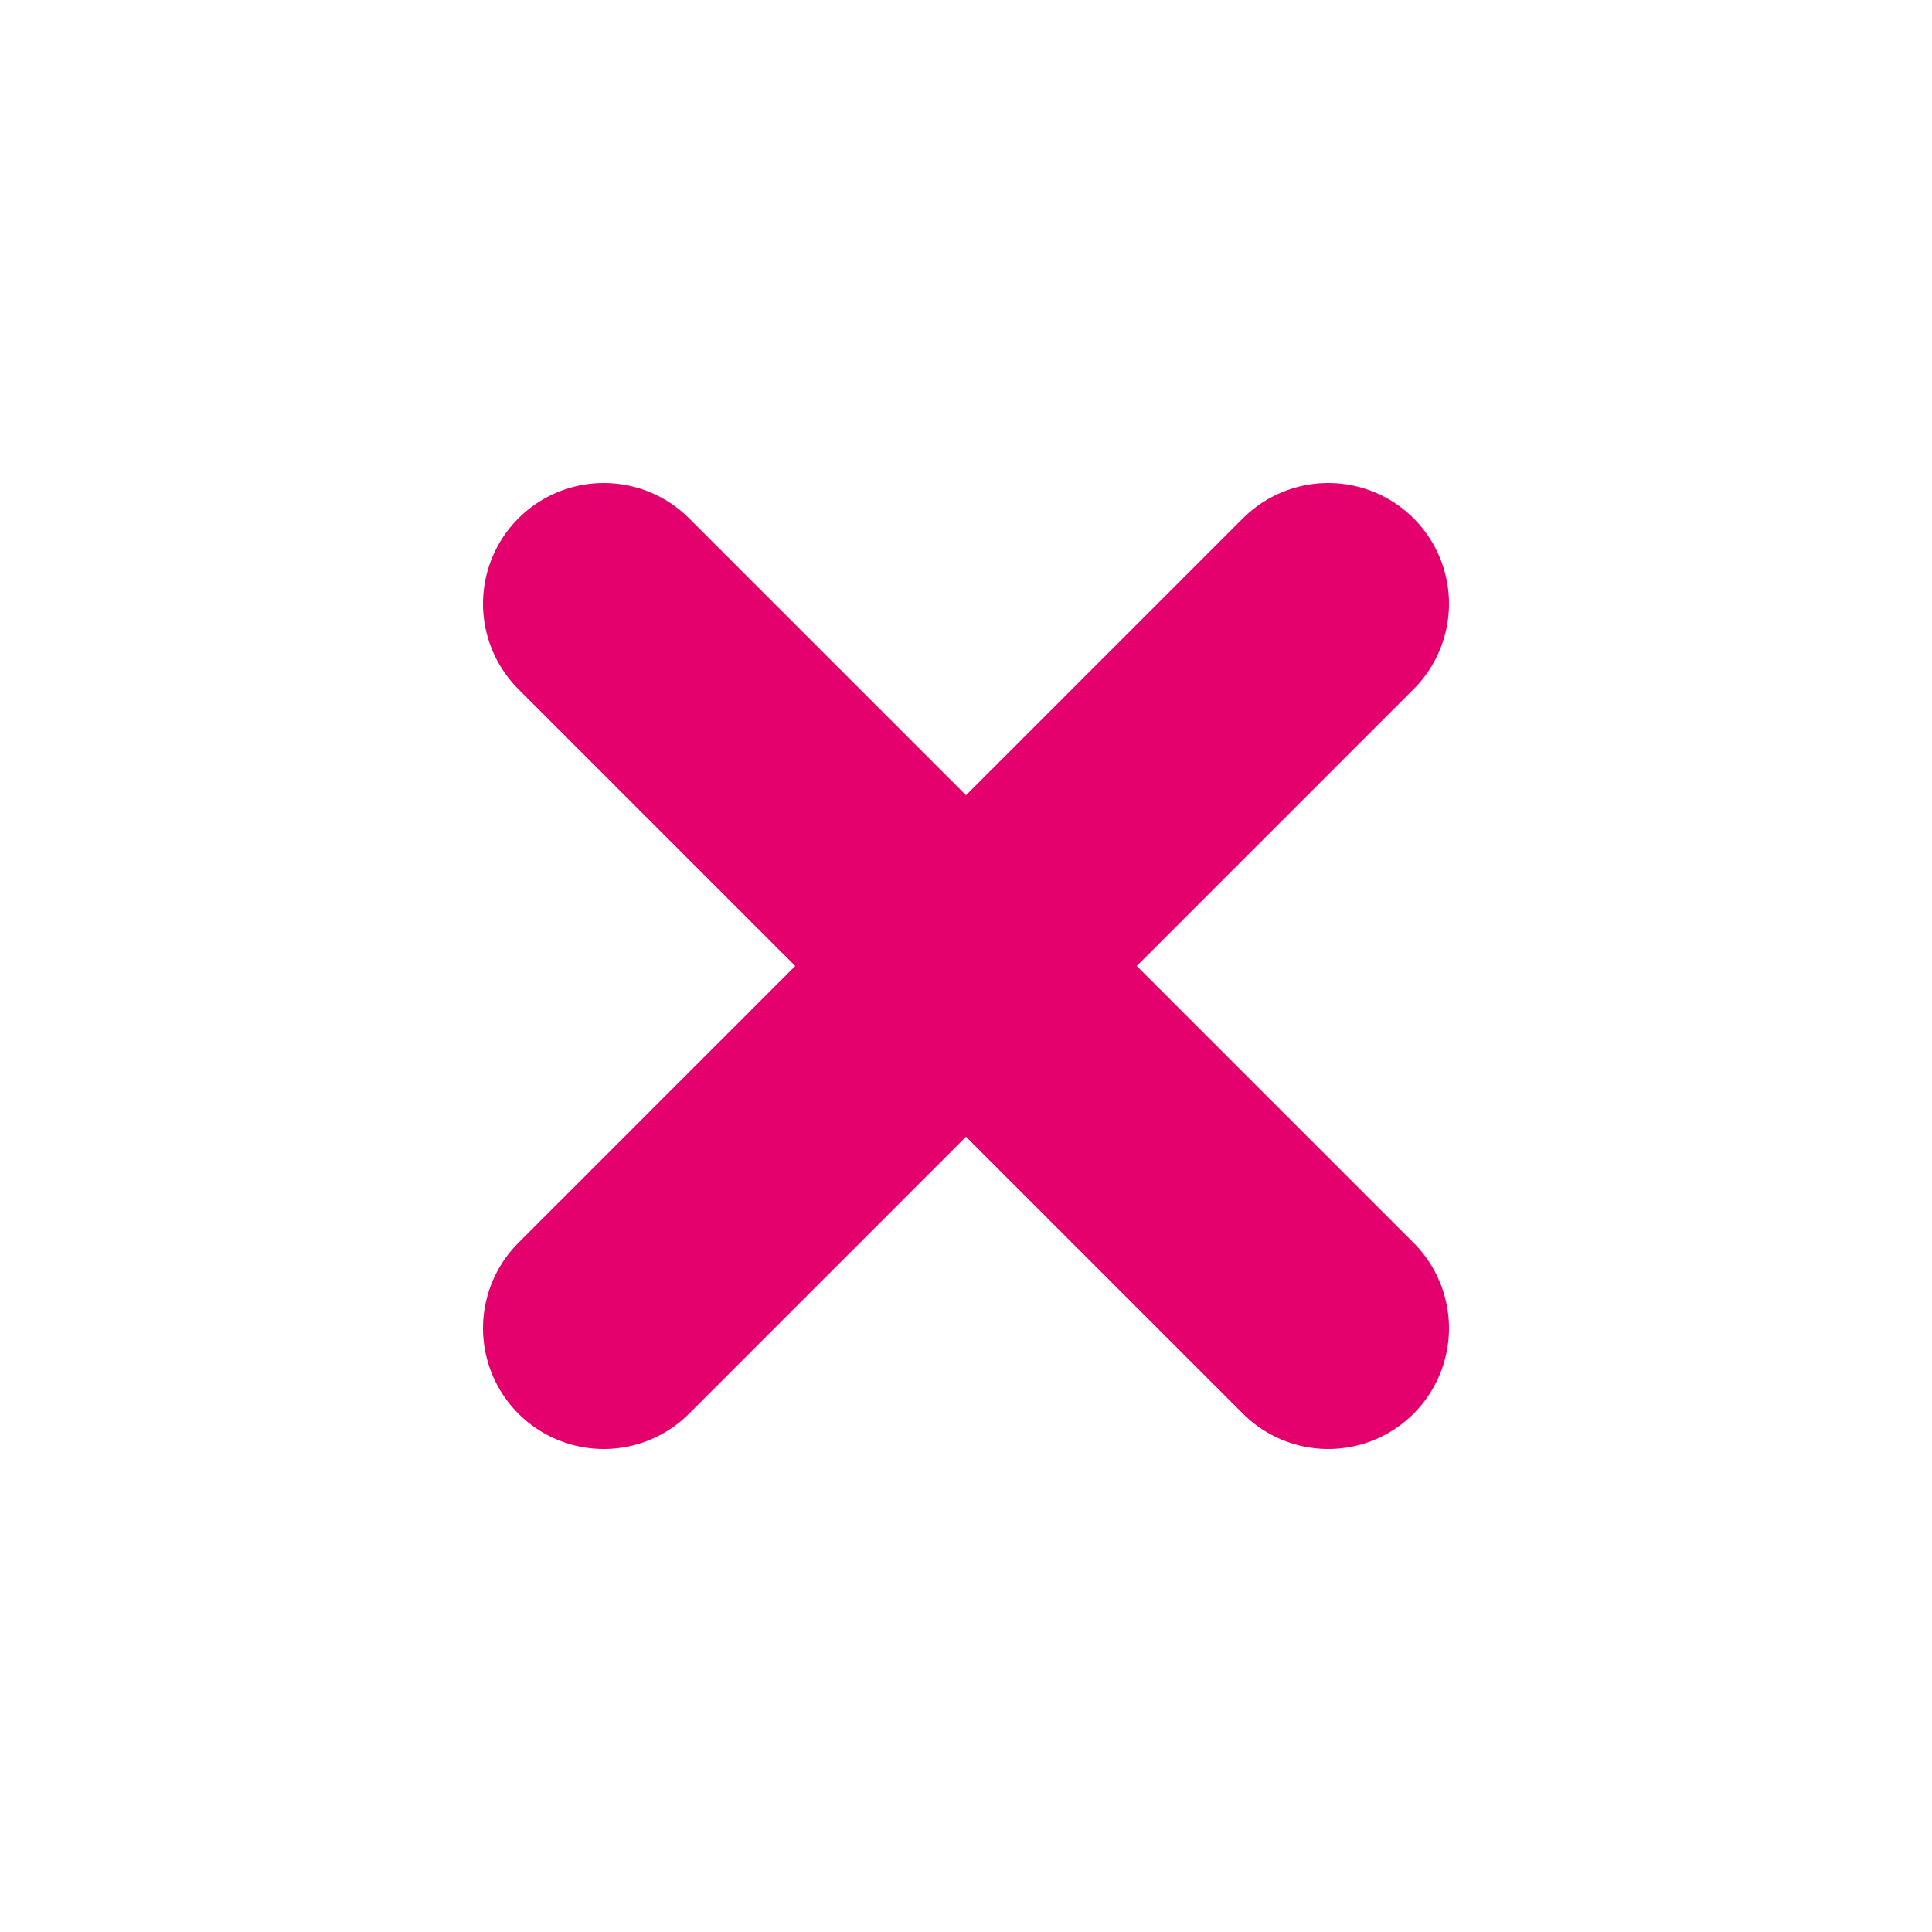 <svg xmlns="http://www.w3.org/2000/svg" width="16" height="16" viewBox="0 0 16 16">
  <path fill="none" stroke="#E4006D" stroke-linecap="round" stroke-linejoin="bevel" stroke-width="2" d="M5 5L11 11M11 5L5 11"/>
</svg>
